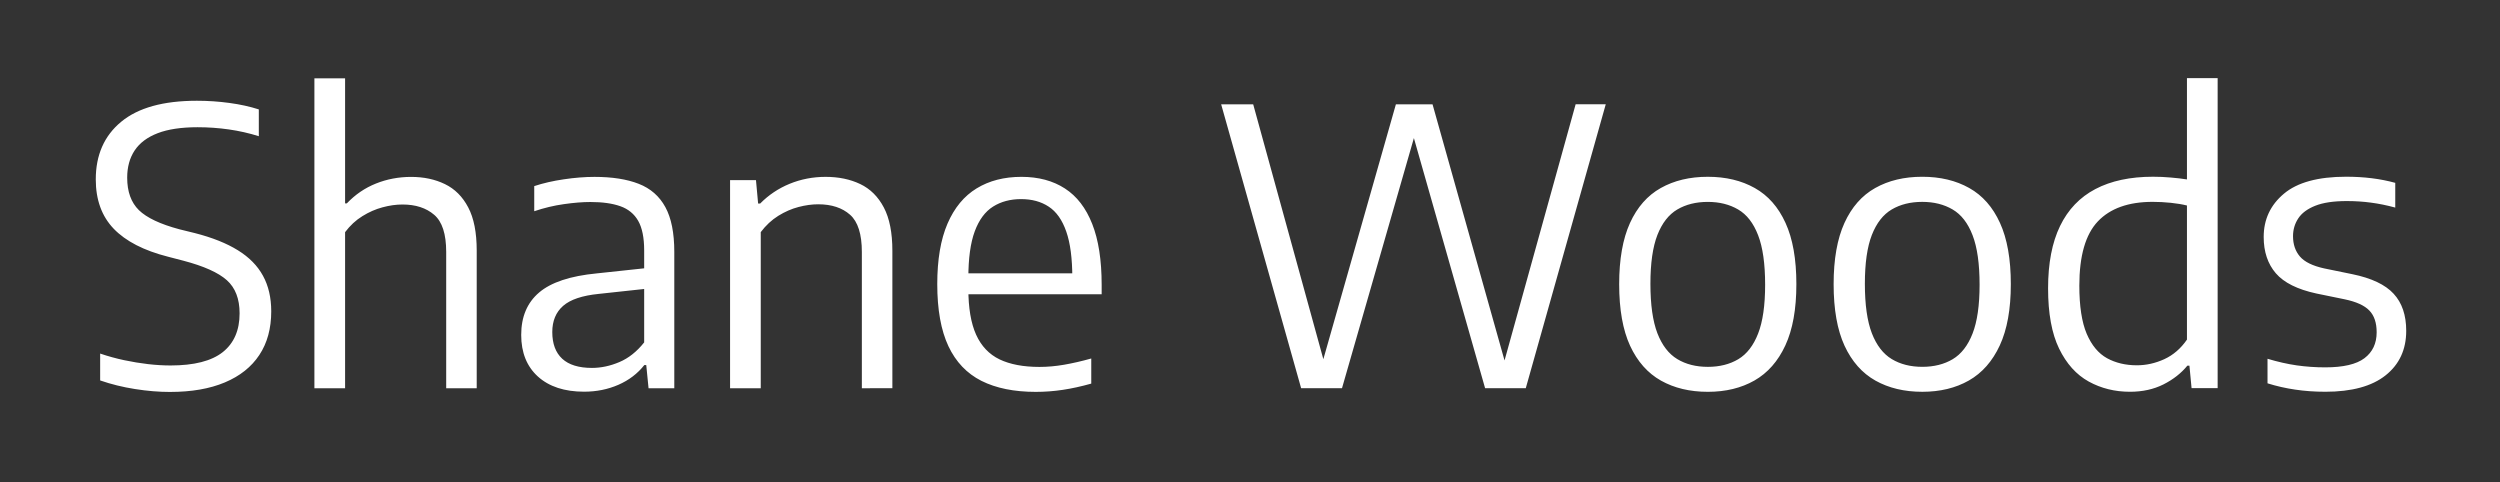 <svg version="1.1" viewBox="0.0 0.0 695.034 134.042" fill="none" stroke="none" stroke-linecap="square" stroke-miterlimit="10" xmlns:xlink="http://www.w3.org/1999/xlink" xmlns="http://www.w3.org/2000/svg"><rect x="0.0" y="0.0" width="695.034" height="134.042" fill="#333333" stroke="none"/><clipPath id="p.0"><path d="m0 0l695.034 0l0 134.042l-695.034 0l0 -134.042z" clip-rule="nonzero"/></clipPath><g clip-path="url(#p.0)"><path fill="#000000" fill-opacity="0.0" d="m0 0l695.034 0l0 134.042l-695.034 0z" fill-rule="evenodd"/><path fill="#000000" fill-opacity="0.0" d="m0 0.06l695.307 -0.063l0 138.992l-695.307 0.063z" fill-rule="evenodd"/><path fill="#ffffff" d="m47.313 108.968q-4.703 4.272461E-4 -9.797 -0.812q-5.078 -0.796 -9.672 -2.39l0 -7.469q3.312 1.125 6.688 1.843q3.391 0.718 6.641 1.093q3.266 0.375 6.25 0.374q9.812 -8.8500977E-4 14.5 -3.704q4.688 -3.719 4.688 -10.797q0 -6.031 -3.547 -9.203q-3.547 -3.172 -12.078 -5.421l-4.266 -1.109q-10.078 -2.562 -15.094 -7.764q-5.0 -5.203 -5.0 -13.734q0 -10.188 7.062 -16.016q7.062 -5.844 21.031 -5.846q4.594 -4.1770935E-4 9.062 0.609q4.484 0.609 8.172 1.796l0 7.453q-4.062 -1.281 -8.359 -1.89q-4.281 -0.609 -8.656 -0.609q-6.781 6.1416626E-4 -11.094 1.657q-4.312 1.657 -6.406 4.797q-2.078 3.141 -2.078 7.578q0 5.812 3.25 9.015q3.266 3.187 11.266 5.327l4.312 1.062q7.25 1.859 11.938 4.765q4.703 2.906 6.984 7.093q2.297 4.187 2.297 9.89q0 7.156 -3.312 12.141q-3.297 4.985 -9.594 7.626q-6.281 2.641 -15.188 2.642zm40.094 -1.019l0 -86.172l8.531 -7.724762E-4l0 34.766l0.484 -4.5776367E-5q3.516 -3.688 8.094 -5.516q4.594 -1.844 9.781 -1.845q5.266 -4.7683716E-4 9.391 1.999q4.141 2 6.484 6.484q2.359 4.469 2.359 11.984l0 38.297l-8.484 7.7056885E-4l0 -37.922q0 -7.453 -3.344 -10.312q-3.328 -2.859 -8.812 -2.859q-2.672 2.4414062E-4 -5.547 0.782q-2.875 0.766 -5.594 2.454q-2.719 1.672 -4.812 4.454l0 43.406l-8.531 7.7056885E-4zm74.978 0.946q-8.156 7.4005127E-4 -12.828 -4.202q-4.656 -4.218 -4.656 -11.578q0 -7.562 4.984 -11.797q4.984 -4.25 16.031 -5.314l15.516 -1.658l0.797 5.656l-15.781 1.705q-6.875 0.688 -9.891 3.329q-3.016 2.641 -3.016 7.282q0 4.859 2.766 7.422q2.781 2.547 8.266 2.546q3.797 -3.4332275E-4 7.625 -1.626q3.844 -1.625 6.891 -5.469l0 -25.547q0 -5.328 -1.656 -8.234q-1.656 -2.906 -4.969 -4.078q-3.297 -1.172 -8.312 -1.171q-3.25 2.937317E-4 -7.391 0.594q-4.125 0.578 -8.234 1.969l0 -6.984q3.734 -1.235 8.234 -1.891q4.516 -0.672 8.516 -0.673q7.359 -6.67572E-4 12.281 1.921q4.938 1.921 7.422 6.484q2.484 4.547 2.484 12.437l0 37.922l-7.156 6.4849854E-4l-0.641 -6.453l-0.531 4.5776367E-5q-2.828 3.578 -7.234 5.501q-4.391 1.907 -9.516 1.907zm40.584 -0.957l0 -57.859l7.203 -6.5231323E-4l0.594 6.5l0.578 -5.340576E-5q3.516 -3.563 8.203 -5.485q4.703 -1.922 9.984 -1.923q5.438 -4.9209595E-4 9.625 1.999q4.188 2 6.562 6.515q2.375 4.5 2.375 12.015l0 38.234l-8.484 7.7056885E-4l0 -37.859q0 -7.469 -3.281 -10.375q-3.281 -2.906 -8.875 -2.905q-2.562 2.2888184E-4 -5.453 0.75q-2.875 0.75 -5.625 2.454q-2.734 1.703 -4.875 4.532l0 43.406l-8.531 7.7056885E-4zm85.009 1.008q-9.016 8.163452E-4 -15.125 -3.061q-6.094 -3.078 -9.188 -9.655q-3.094 -6.593 -3.094 -17.25q0 -10.188 2.844 -16.797q2.859 -6.625 8.109 -9.813q5.25 -3.204 12.453 -3.204q7.094 -6.4086914E-4 12.078 3.233q4.984 3.218 7.594 9.859q2.625 6.64 2.625 16.922l0 2.625l-41.062 0.004l0 -5.812l34.766 -0.003l-1.859 1.281q0 -8.109 -1.688 -12.906q-1.672 -4.812 -4.859 -6.906q-3.172 -2.109 -7.703 -2.109q-4.469 4.043579E-4 -7.781 2.079q-3.312 2.078 -5.094 6.875q-1.781 4.797 -1.781 12.969l0 2.984q0 8.0 2.156 12.781q2.156 4.765 6.531 6.874q4.375 2.093 11.094 2.093q3.312 -3.0517578E-4 6.844 -0.61q3.547 -0.61 7.547 -1.735l0 6.984q-4.156 1.172 -7.922 1.735q-3.75 0.563 -7.484 0.563zm73.755 -1.022l-22.234 -78.92l8.906 -8.068085E-4l20.578 74.764l-2.188 1.9836426E-4l21.281 -74.768l10.188 -9.2315674E-4l21.016 74.764l-1.984 1.8310547E-4l20.75 -74.767l8.375 -7.5912476E-4l-22.234 78.924l-11.312 0.001l-20.906 -73.436l2.234 -2.0217896E-4l-21.109 73.439l-11.359 0.001zm113.06 1.005q-7.469 6.790161E-4 -13.016 -3.108q-5.547 -3.124 -8.594 -9.702q-3.031 -6.593 -3.031 -17.109q0 -10.391 3.0 -17q3.016 -6.625 8.562 -9.735q5.547 -3.126 13.078 -3.126q7.516 -6.790161E-4 13.062 3.124q5.547 3.109 8.547 9.702q3.016 6.578 3.016 17.031q0 10.406 -3.062 17.016q-3.062 6.61 -8.594 9.766q-5.516 3.141 -12.969 3.142zm0 -6.938q4.906 -4.4250488E-4 8.469 -2.126q3.578 -2.141 5.516 -7.126q1.953 -4.985 1.953 -13.578q0 -8.734 -1.953 -13.765q-1.938 -5.047 -5.547 -7.156q-3.594 -2.109 -8.438 -2.109q-4.906 4.4631958E-4 -8.484 2.11q-3.578 2.11 -5.531 7.094q-1.938 4.985 -1.938 13.563q0 8.703 1.938 13.75q1.953 5.031 5.531 7.187q3.578 2.156 8.484 2.155zm59.621 6.932q-7.469 6.790161E-4 -13.016 -3.108q-5.547 -3.124 -8.594 -9.702q-3.031 -6.593 -3.031 -17.109q0 -10.391 3 -17q3.016 -6.625 8.562 -9.735q5.547 -3.126 13.078 -3.126q7.516 -6.790161E-4 13.062 3.124q5.547 3.109 8.547 9.702q3.016 6.578 3.016 17.031q0 10.406 -3.062 17.016q-3.062 6.61 -8.594 9.766q-5.516 3.141 -12.969 3.142zm0 -6.938q4.906 -4.4250488E-4 8.469 -2.126q3.578 -2.141 5.516 -7.126q1.953 -4.985 1.953 -13.578q0 -8.734 -1.953 -13.765q-1.938 -5.047 -5.547 -7.156q-3.594 -2.109 -8.438 -2.109q-4.906 4.4631958E-4 -8.484 2.11q-3.578 2.11 -5.531 7.094q-1.938 4.985 -1.938 13.563q0 8.703 1.938 13.75q1.953 5.031 5.531 7.187q3.578 2.156 8.484 2.155zm57.746 6.932q-6.297 5.645752E-4 -11.469 -2.843q-5.172 -2.859 -8.234 -9.156q-3.062 -6.297 -3.062 -16.75q0 -10.453 3.328 -17.328q3.328 -6.875 9.828 -10.282q6.516 -3.422 16.016 -3.423q2.453 -2.2125244E-4 4.906 0.218q2.453 0.203 4.531 0.531l0 -28.156l8.531 -7.724762E-4l0 86.172l-7.25 6.5612793E-4l-0.594 -6.234l-0.578 5.340576E-5q-2.562 3.141 -6.641 5.204q-4.078 2.047 -9.312 2.048zm1.922 -7.36q3.891 -3.5095215E-4 7.625 -1.704q3.734 -1.719 6.297 -5.438l0 -37.281q-1.922 -0.484 -4.484 -0.75q-2.562 -0.265 -5.062 -0.265q-10.078 9.1171265E-4 -15.234 5.439q-5.141 5.438 -5.141 17.86q0 8.547 2.047 13.375q2.062 4.812 5.656 6.796q3.609 1.968 8.297 1.968zm52.364 7.355q-4.375 3.9672852E-4 -8.344 -0.593q-3.969 -0.578 -7.703 -1.749l0 -6.828q4.266 1.281 8.156 1.843q3.891 0.547 7.891 0.546q7.531 -6.790161E-4 10.906 -2.548q3.391 -2.563 3.391 -7.203q0 -3.953 -2.031 -6.047q-2.016 -2.109 -6.875 -3.124l-7.844 -1.609q-7.891 -1.702 -11.281 -5.624q-3.375 -3.922 -3.375 -10.093q0 -7.312 5.625 -12.032q5.625 -4.719 17.297 -4.72q3.734 -3.3950806E-4 7.125 0.421q3.391 0.422 6.531 1.281l0 6.875q-3.516 -0.953 -6.75 -1.374q-3.219 -0.437 -6.734 -0.437q-5.5 4.9591064E-4 -8.781 1.313q-3.281 1.313 -4.719 3.532q-1.438 2.203 -1.438 4.922q0 3.406 1.922 5.656q1.922 2.234 6.719 3.296l7.844 1.609q8.0 1.64 11.484 5.436q3.5 3.781 3.5 10.297q0 7.828 -5.734 12.391q-5.734 4.563 -16.781 4.564z" fill-rule="nonzero"/></g></svg>